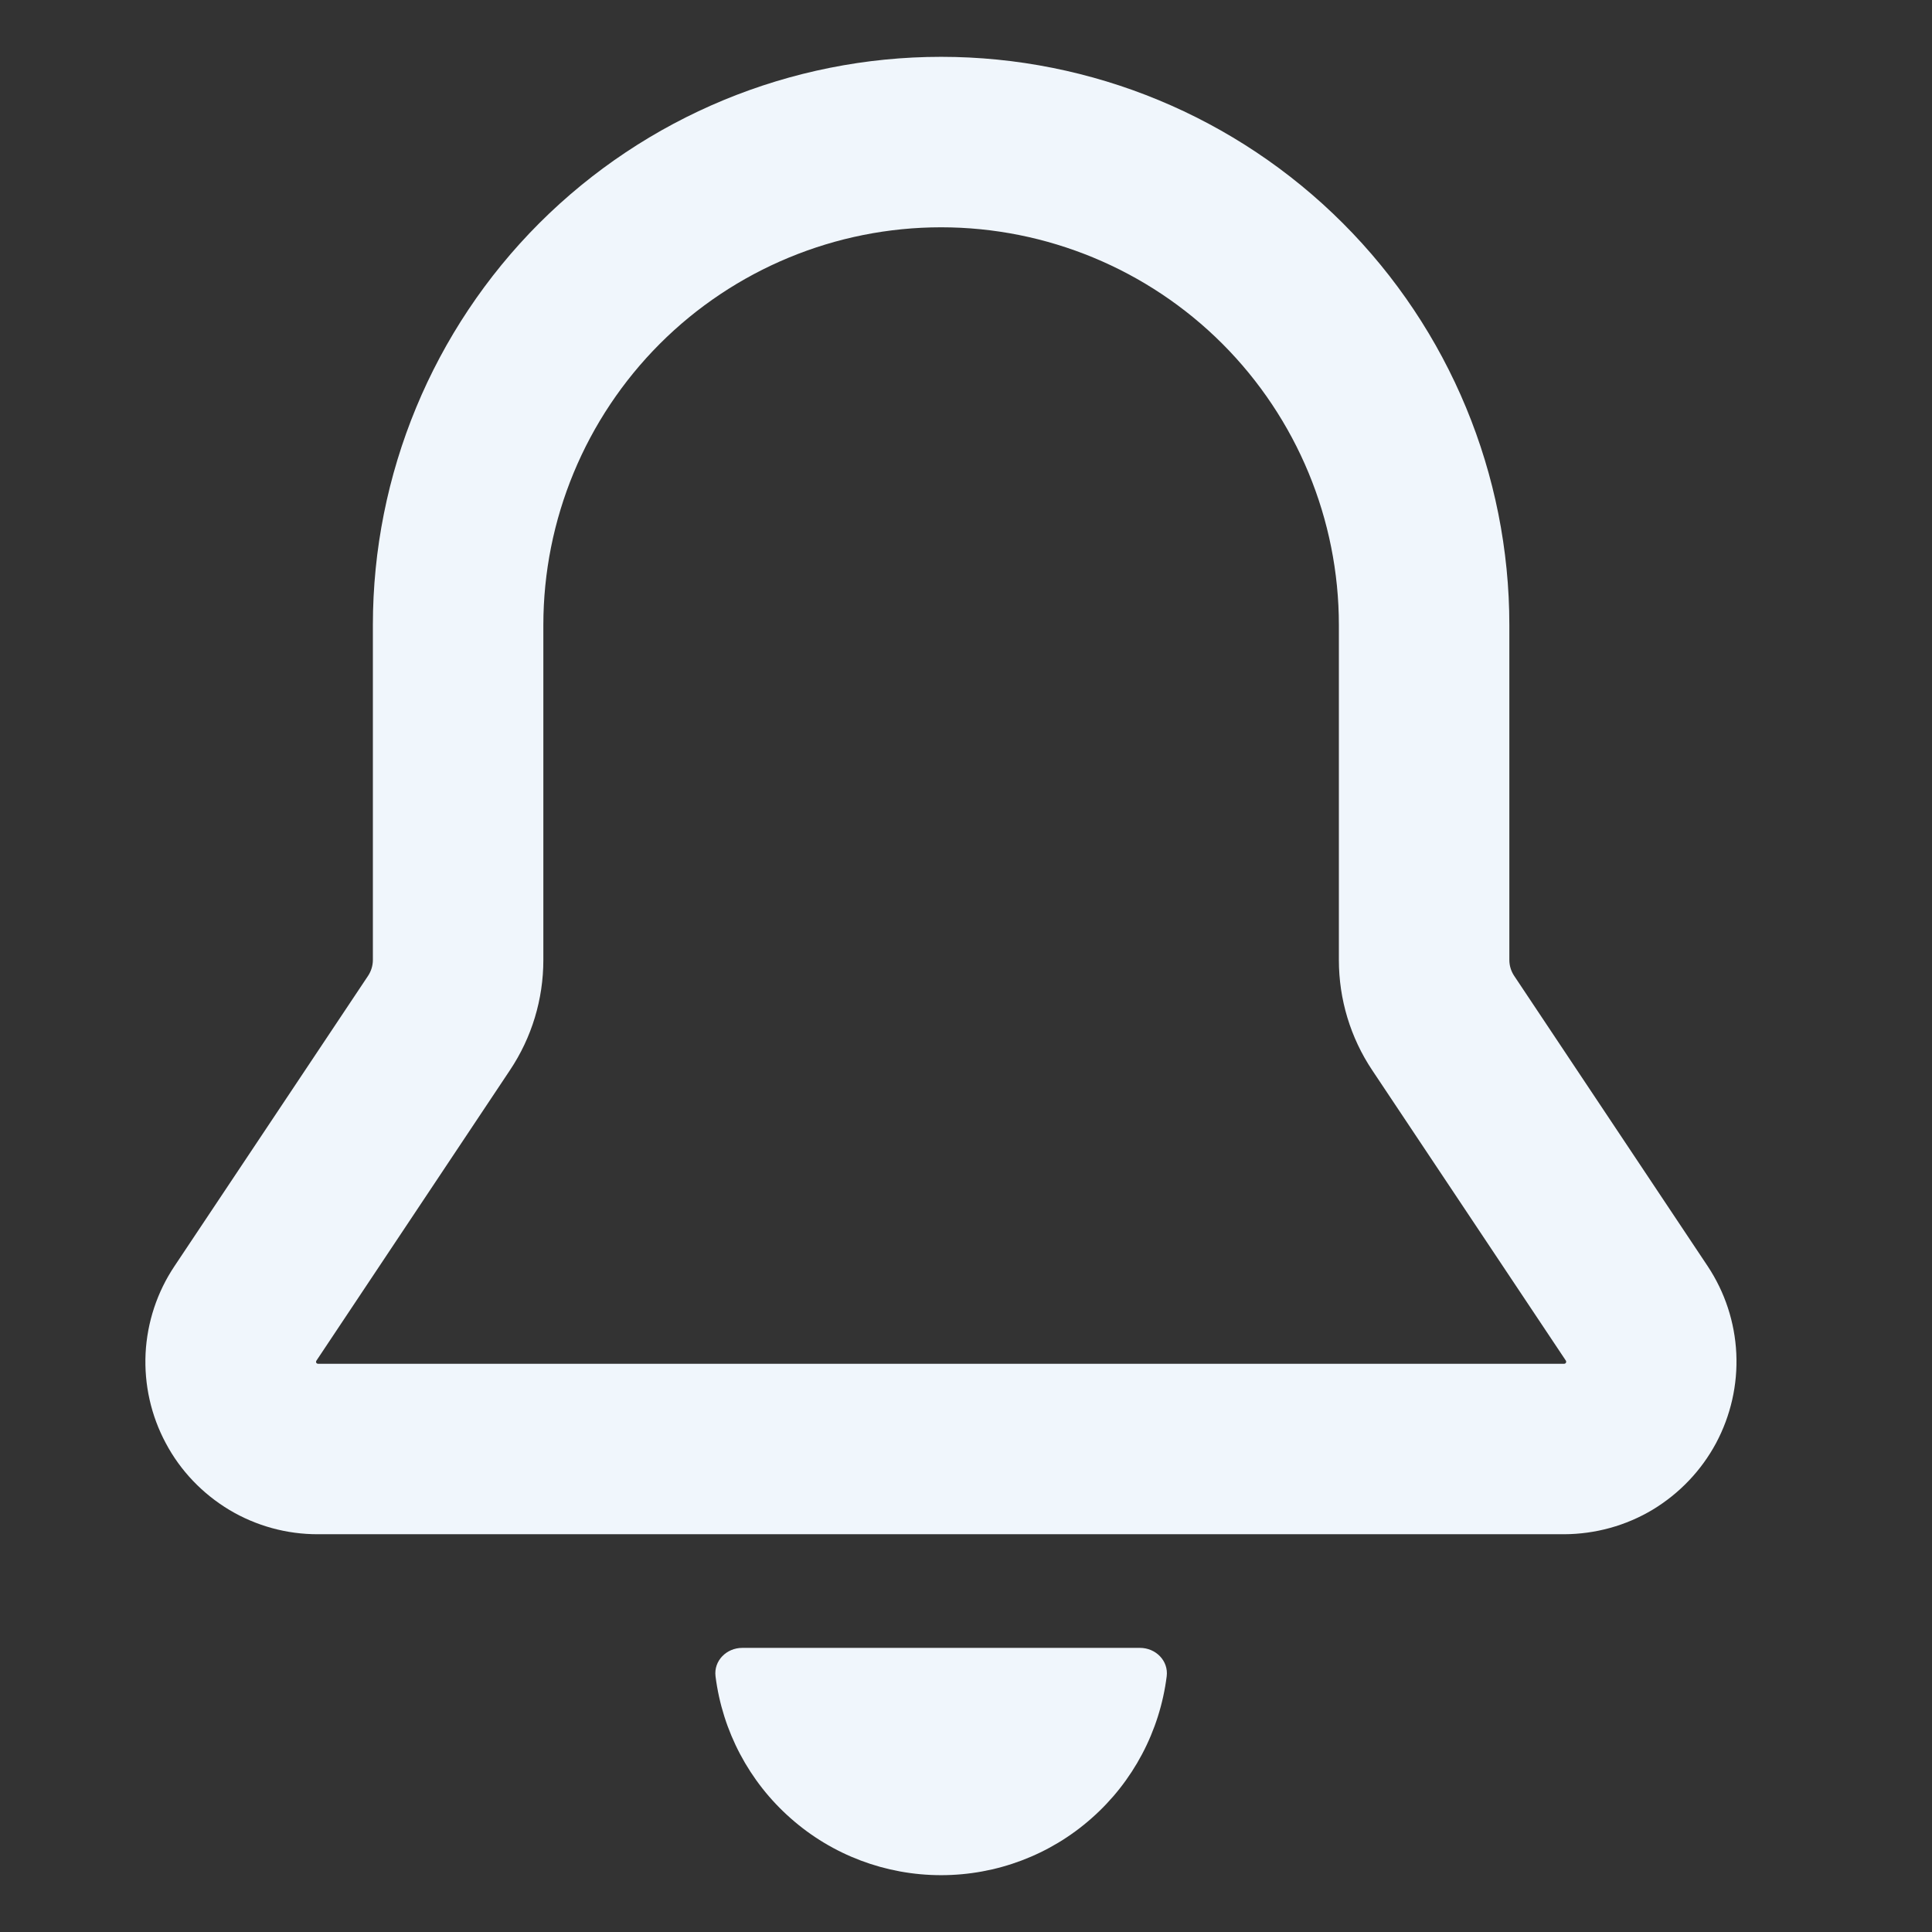 <svg width="17" height="17" viewBox="0 0 17 17" fill="none" xmlns="http://www.w3.org/2000/svg">
<rect x="0" y="0" width="17" height="17" fill="#333333" stroke="none"/>
<g id="Frame">
<path id="Vector" d="M8.281 16.5C8.768 16.5 9.239 16.323 9.604 16C9.97 15.678 10.205 15.233 10.266 14.75C10.283 14.613 10.169 14.5 10.031 14.5H6.531C6.393 14.5 6.279 14.613 6.296 14.75C6.357 15.233 6.592 15.678 6.958 16C7.323 16.323 7.794 16.5 8.281 16.5ZM3.281 5.5C3.281 4.174 3.808 2.902 4.745 1.964C5.683 1.027 6.955 0.5 8.281 0.5C9.607 0.5 10.879 1.027 11.816 1.964C12.754 2.902 13.281 4.174 13.281 5.5V8.447C13.281 8.497 13.296 8.545 13.323 8.586L15.026 11.141C15.178 11.37 15.265 11.635 15.278 11.909C15.291 12.184 15.229 12.456 15.1 12.698C14.97 12.94 14.777 13.142 14.542 13.284C14.307 13.425 14.037 13.499 13.763 13.5H2.799C2.524 13.501 2.254 13.427 2.018 13.286C1.782 13.144 1.588 12.942 1.459 12.699C1.329 12.457 1.268 12.184 1.281 11.909C1.295 11.634 1.383 11.368 1.536 11.14L3.239 8.586C3.266 8.545 3.281 8.496 3.281 8.447V5.5ZM8.281 2C7.353 2 6.462 2.369 5.806 3.025C5.15 3.682 4.781 4.572 4.781 5.5V8.447C4.781 8.793 4.679 9.13 4.487 9.417L2.784 11.973C2.782 11.976 2.781 11.979 2.781 11.983L2.782 11.989C2.782 11.991 2.784 11.993 2.786 11.995L2.792 11.999L2.799 12H13.763L13.77 11.999L13.776 11.995L13.78 11.989L13.781 11.982C13.781 11.978 13.78 11.975 13.778 11.972L12.075 9.418C11.883 9.131 11.781 8.793 11.781 8.448V5.5C11.781 4.572 11.412 3.682 10.756 3.025C10.1 2.369 9.209 2 8.281 2Z" fill="#F0F6FC"/>
</g>
</svg>
